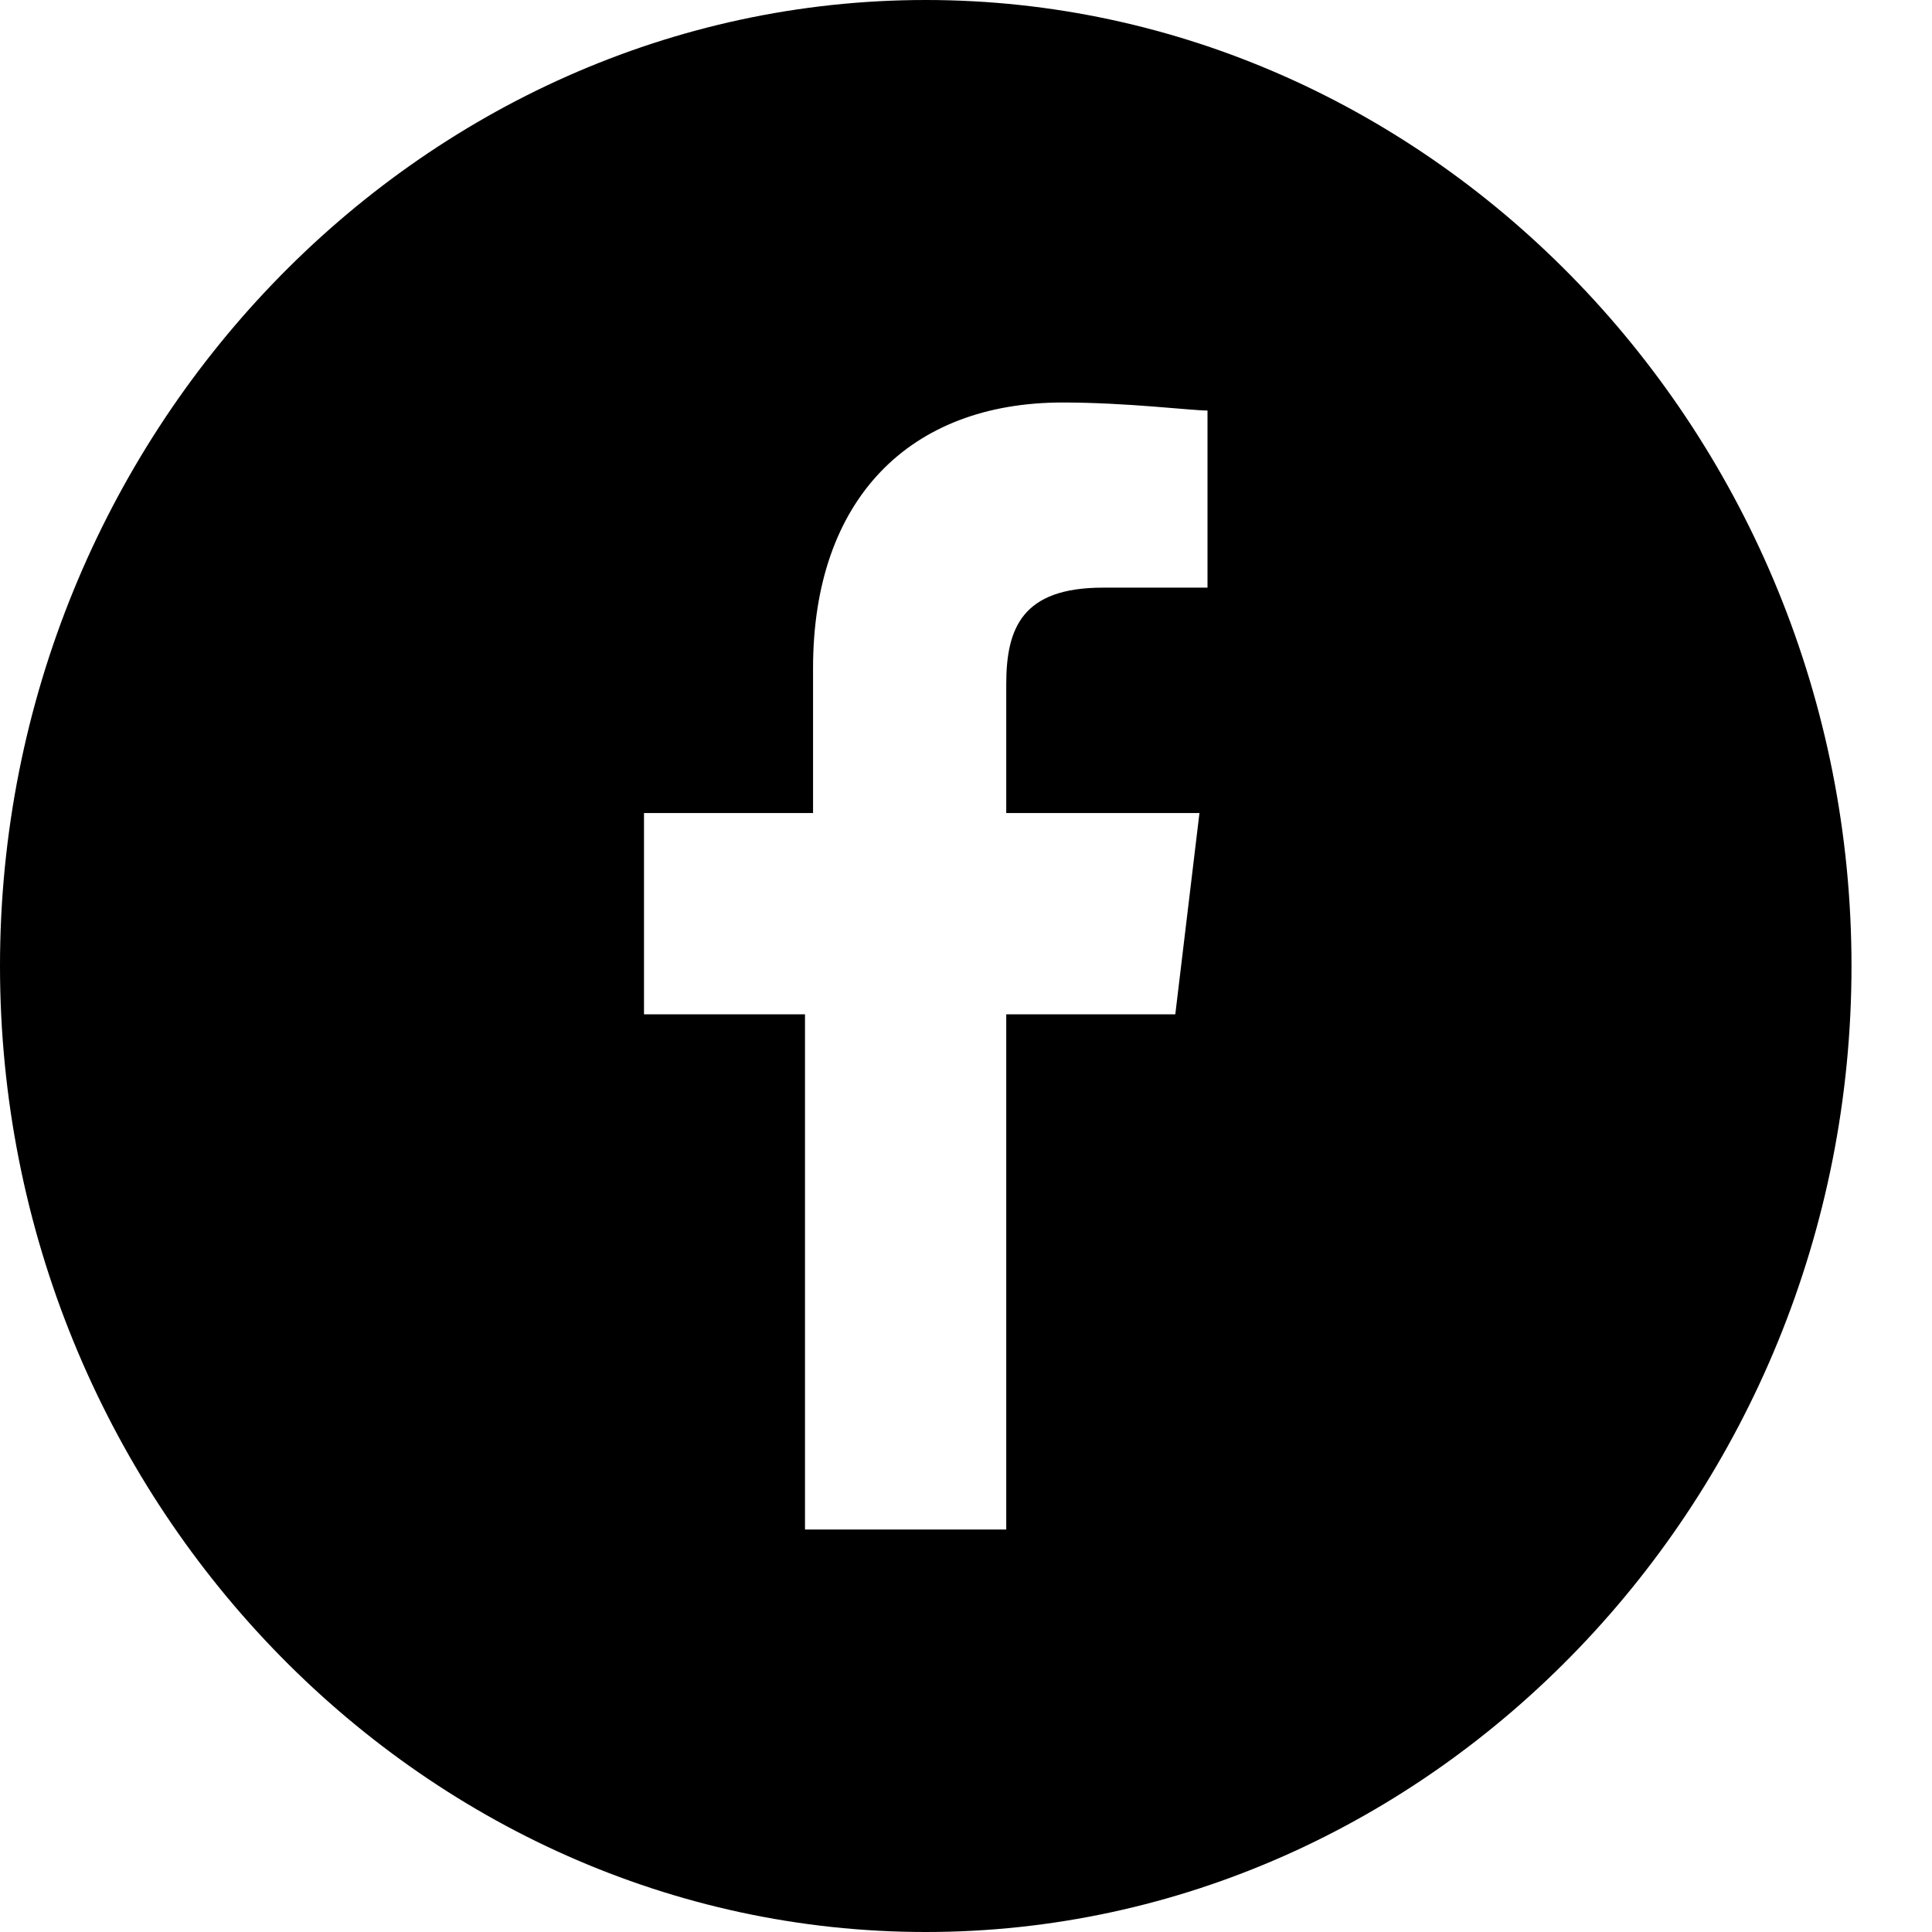 <?xml version="1.0" encoding="utf-8"?>
<svg version="1.1" id="faceBookSymbolLayer" xmlns="http://www.w3.org/2000/svg" xmlns:xlink="http://www.w3.org/1999/xlink"
x="0px" y="0px" viewBox="0 0 24 24" style="enable-background:new 0 0 24 24;" xml:space="preserve">
	<style type="text/css">
		.st0{}
	</style>
	<path id="faceBookSymbol" class="st0" d="M11.5,0C5.2,0,0,5.4,0,12s5.2,12,11.5,12S23,18.6,23,12S17.8,0,11.5,0z M15,7.3h-1.3
		c-1,0-1.2,0.5-1.2,1.2v1.6h2.4l-0.3,2.5h-2.1V19h-2.5v-6.4H8v-2.5h2.1V8.3c0-2.1,1.2-3.3,3.1-3.3C14,5,14.8,5.1,15,5.1V7.3z"/>
</svg>
